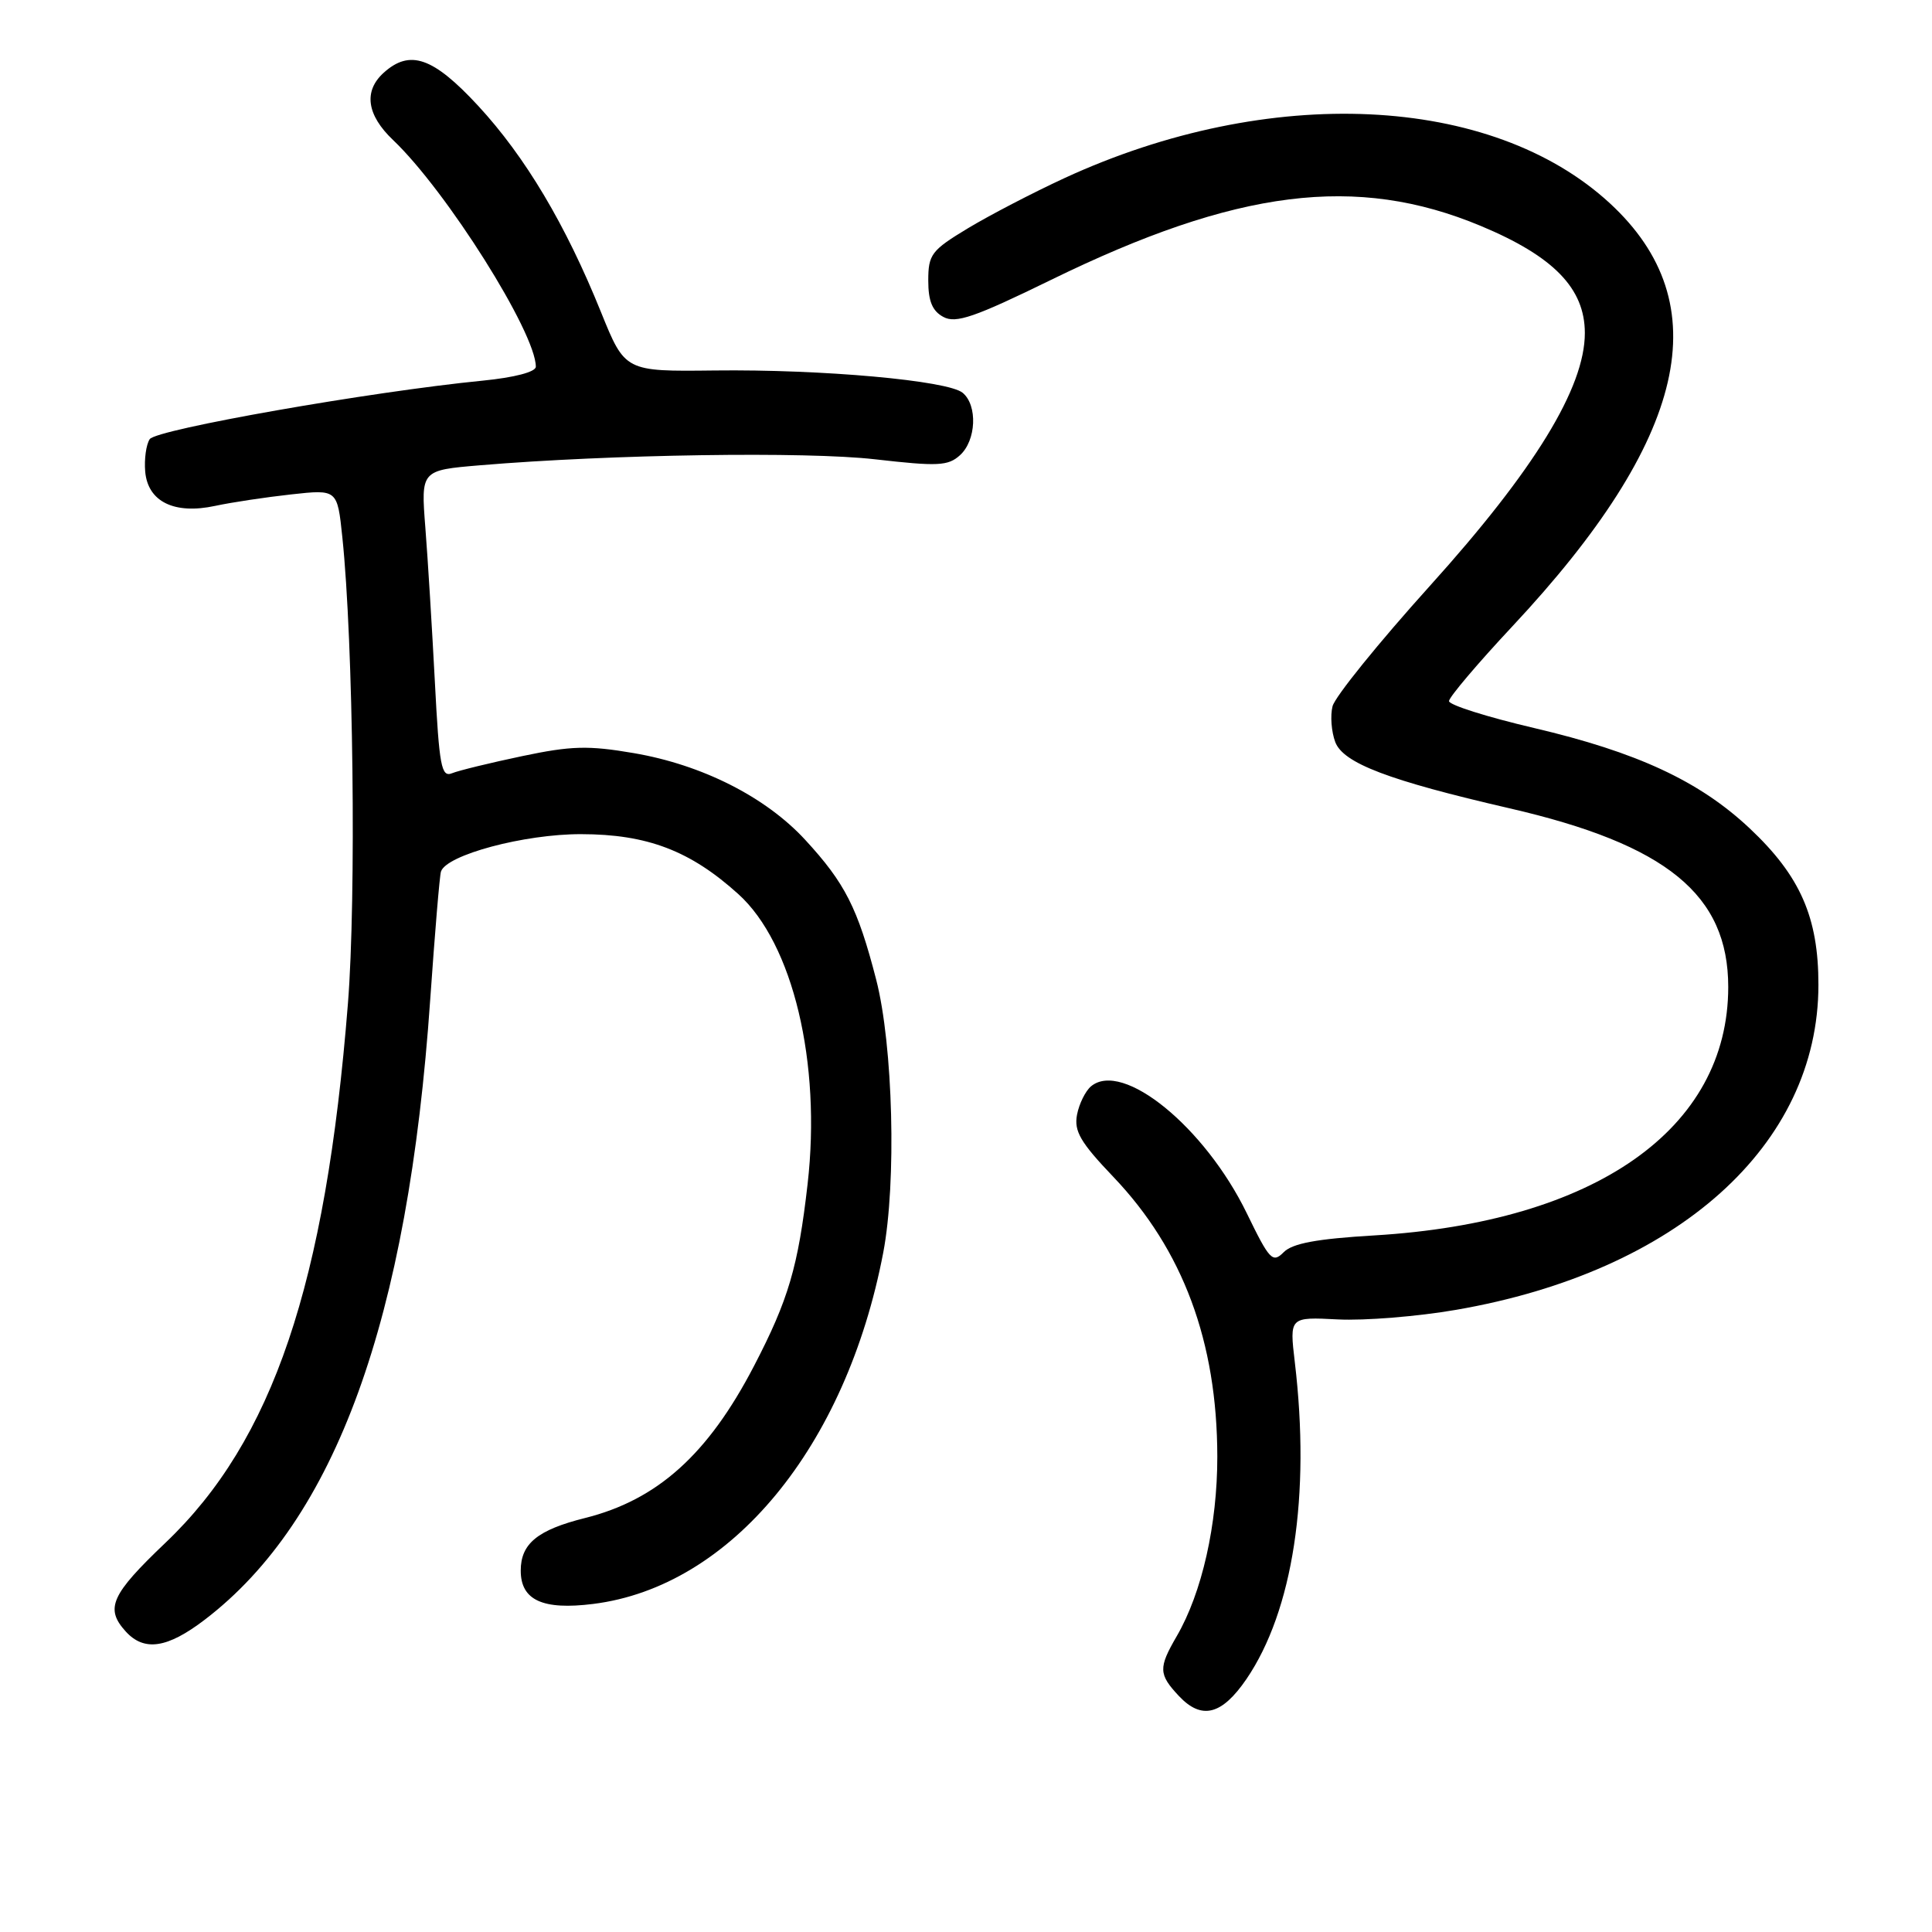 <?xml version="1.0" encoding="UTF-8" standalone="no"?>
<!DOCTYPE svg PUBLIC "-//W3C//DTD SVG 1.1//EN" "http://www.w3.org/Graphics/SVG/1.1/DTD/svg11.dtd" >
<svg xmlns="http://www.w3.org/2000/svg" xmlns:xlink="http://www.w3.org/1999/xlink" version="1.1" viewBox="0 0 256 256">
 <g >
 <path fill="currentColor"
d=" M 165.15 222.50 C 171.33 213.44 173.67 198.15 171.57 180.50 C 170.86 174.50 170.86 174.50 177.28 174.83 C 180.81 175.01 187.86 174.44 192.94 173.56 C 222.25 168.50 240.95 151.74 240.95 130.50 C 240.96 121.55 238.54 116.06 231.84 109.76 C 225.18 103.50 216.94 99.67 203.25 96.46 C 197.06 95.01 192.00 93.41 192.00 92.90 C 192.00 92.39 195.78 87.93 200.39 83.00 C 223.63 58.16 227.76 40.25 213.31 26.93 C 197.61 12.46 168.18 11.10 141.07 23.59 C 136.91 25.51 131.14 28.51 128.25 30.25 C 123.41 33.17 123.00 33.72 123.00 37.18 C 123.00 39.91 123.54 41.22 125.01 42.00 C 126.66 42.89 129.15 42.03 139.26 37.09 C 163.86 25.06 179.75 23.06 196.22 29.94 C 205.87 33.97 210.00 38.22 210.00 44.13 C 210.00 51.38 203.31 62.29 189.46 77.64 C 182.69 85.15 176.89 92.32 176.57 93.58 C 176.25 94.83 176.42 96.97 176.93 98.33 C 178.00 101.13 184.00 103.41 200.00 107.10 C 220.85 111.90 229.00 118.56 229.00 130.78 C 229.00 149.59 211.38 161.95 182.09 163.70 C 174.48 164.15 171.25 164.75 170.09 165.93 C 168.63 167.40 168.22 166.97 165.21 160.77 C 159.65 149.34 148.76 140.47 144.57 143.94 C 143.83 144.56 142.99 146.25 142.71 147.71 C 142.30 149.89 143.16 151.37 147.52 155.94 C 156.75 165.61 161.28 177.80 161.30 193.00 C 161.31 202.00 159.27 211.05 155.92 216.81 C 153.48 221.01 153.51 221.85 156.21 224.73 C 159.22 227.93 161.89 227.26 165.15 222.50 Z  M 27.13 214.62 C 44.45 201.40 54.08 174.90 57.01 132.39 C 57.62 123.65 58.25 116.05 58.43 115.49 C 59.13 113.28 69.49 110.51 77.00 110.53 C 85.76 110.54 91.47 112.72 97.83 118.47 C 105.07 125.00 108.85 140.82 107.01 156.90 C 105.76 167.85 104.47 172.23 99.91 181.00 C 93.82 192.72 87.11 198.75 77.50 201.15 C 71.23 202.72 69.00 204.54 69.00 208.12 C 69.00 212.03 71.91 213.37 78.60 212.53 C 96.83 210.25 112.10 191.76 117.03 166.00 C 118.81 156.68 118.34 138.51 116.10 129.81 C 113.65 120.31 111.97 117.01 106.70 111.29 C 101.46 105.60 93.04 101.34 83.97 99.79 C 77.95 98.76 75.70 98.82 69.19 100.19 C 64.96 101.08 60.77 102.10 59.89 102.46 C 58.48 103.03 58.20 101.53 57.62 90.30 C 57.25 83.26 56.69 74.08 56.36 69.90 C 55.77 62.31 55.77 62.31 63.63 61.65 C 80.93 60.20 106.81 59.81 115.95 60.86 C 124.27 61.81 125.62 61.75 127.20 60.32 C 129.36 58.37 129.56 53.71 127.56 52.05 C 125.60 50.42 108.98 48.92 94.66 49.09 C 82.82 49.23 82.82 49.23 79.64 41.37 C 74.94 29.73 69.60 20.77 63.35 14.01 C 57.39 7.57 54.31 6.50 50.83 9.65 C 48.15 12.08 48.59 15.24 52.09 18.56 C 59.17 25.30 71.00 44.08 71.00 48.59 C 71.00 49.28 68.19 50.02 63.94 50.44 C 49.16 51.89 20.68 56.90 19.84 58.19 C 19.36 58.91 19.10 60.85 19.24 62.49 C 19.59 66.48 23.10 68.20 28.52 67.03 C 30.71 66.56 35.24 65.88 38.60 65.51 C 44.70 64.84 44.70 64.84 45.36 71.17 C 46.82 85.06 47.22 118.92 46.10 133.00 C 43.15 170.19 36.14 190.90 21.93 204.42 C 14.71 211.30 13.89 213.12 16.65 216.17 C 19.10 218.87 22.17 218.41 27.13 214.62 Z "/>
</g>
</svg>